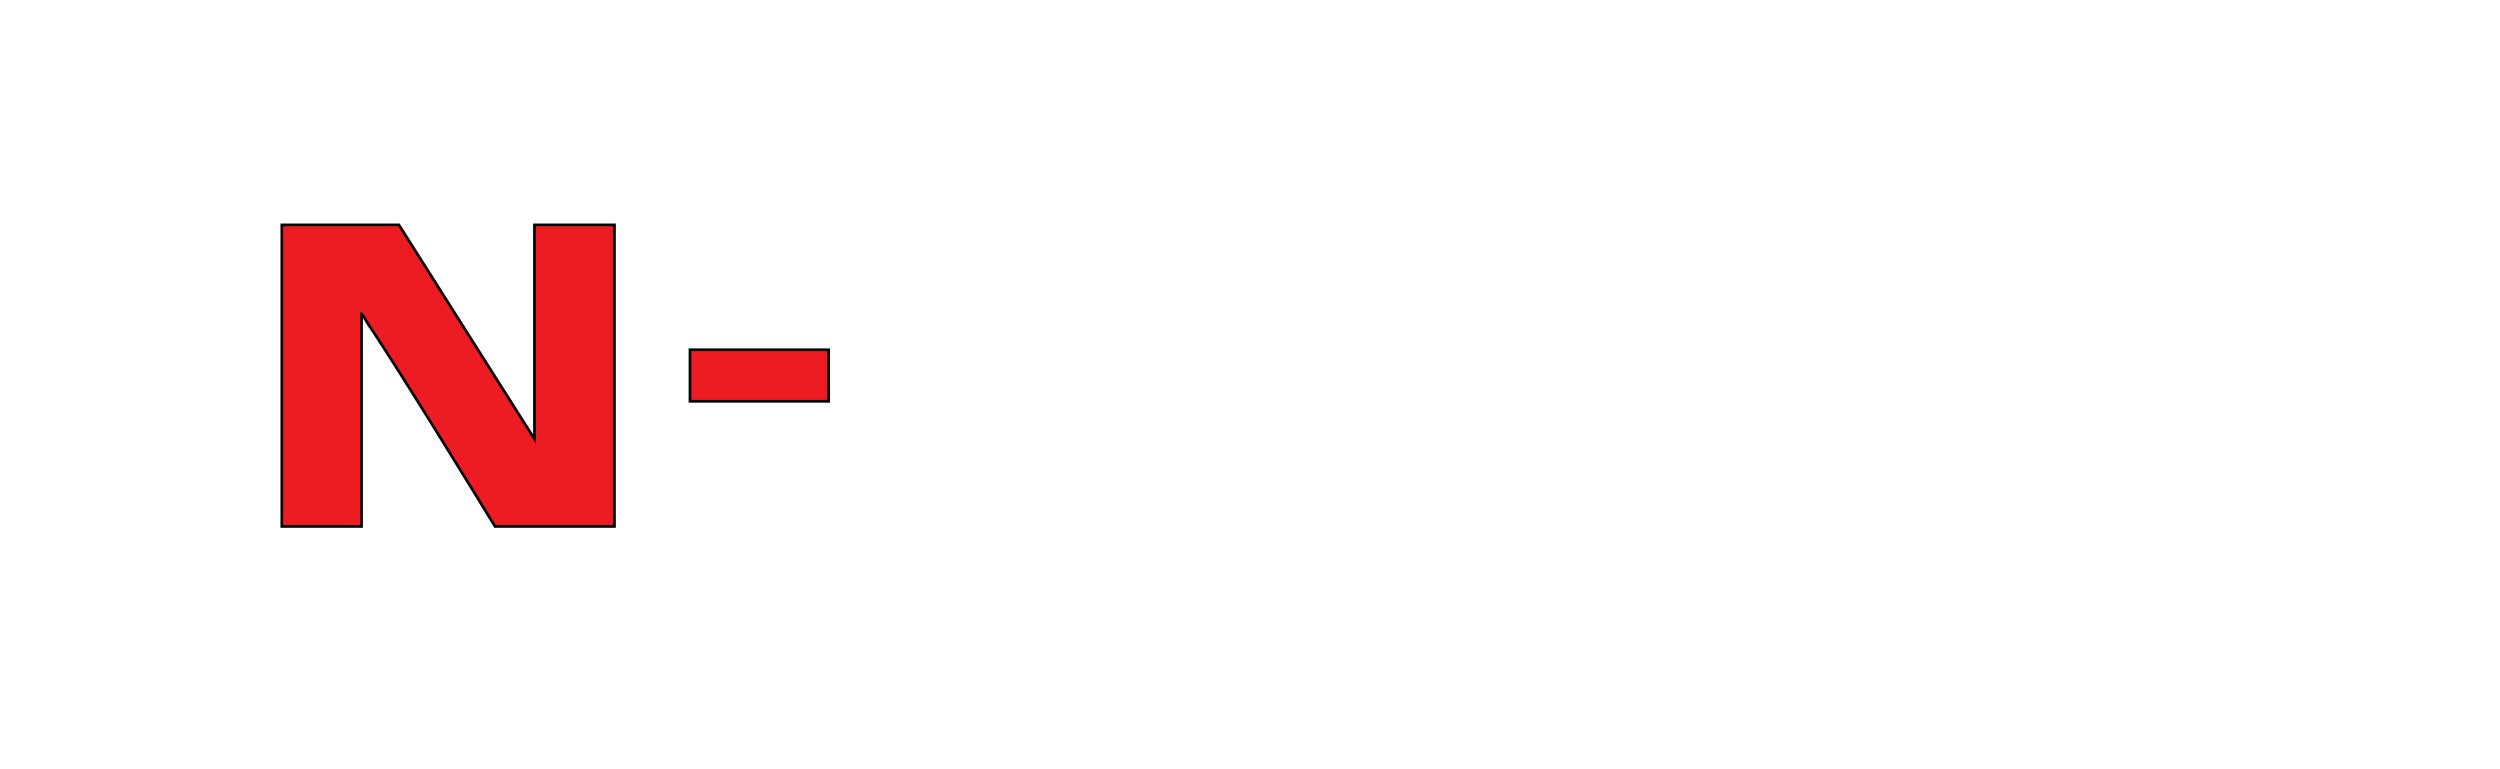 <?xml version="1.0" encoding="iso-8859-1"?><!-- Created with Inkscape (http://www.inkscape.org/) --><svg height="283.465" id="svg3581" version="1.0" width="921.26" xmlns="http://www.w3.org/2000/svg" xmlns:svg="http://www.w3.org/2000/svg">
	
  
	<defs id="defs3583">
  
  
 
   
   
   
   
   
   
   
   
  </defs>
	
  
	<g id="layer1">
		
    
		<path animation_id="0" d="M 103.854,82.865 L 147.008,82.865 L 196.947,161.756 L 196.947,82.865 L 226.437,82.865 L 226.437,193.993 L 182.414,193.993 C 182.414,193.993 147.161,136.281 135.625,119.4 C 134.617,117.726 133.457,115.61 133.236,115.61 C 133.236,115.801 133.236,193.993 133.236,193.993 L 103.854,193.993 L 103.854,82.865 z M 254.26,147.874 L 305.377,147.874 L 305.377,128.888 L 254.26,128.888 L 254.26,147.874 z " id="_90890936" stroke="black" style="fill:#ed1c23;fill-opacity:1;fill-rule:evenodd"/>
		
    
		
		
  
	</g>
	

</svg>